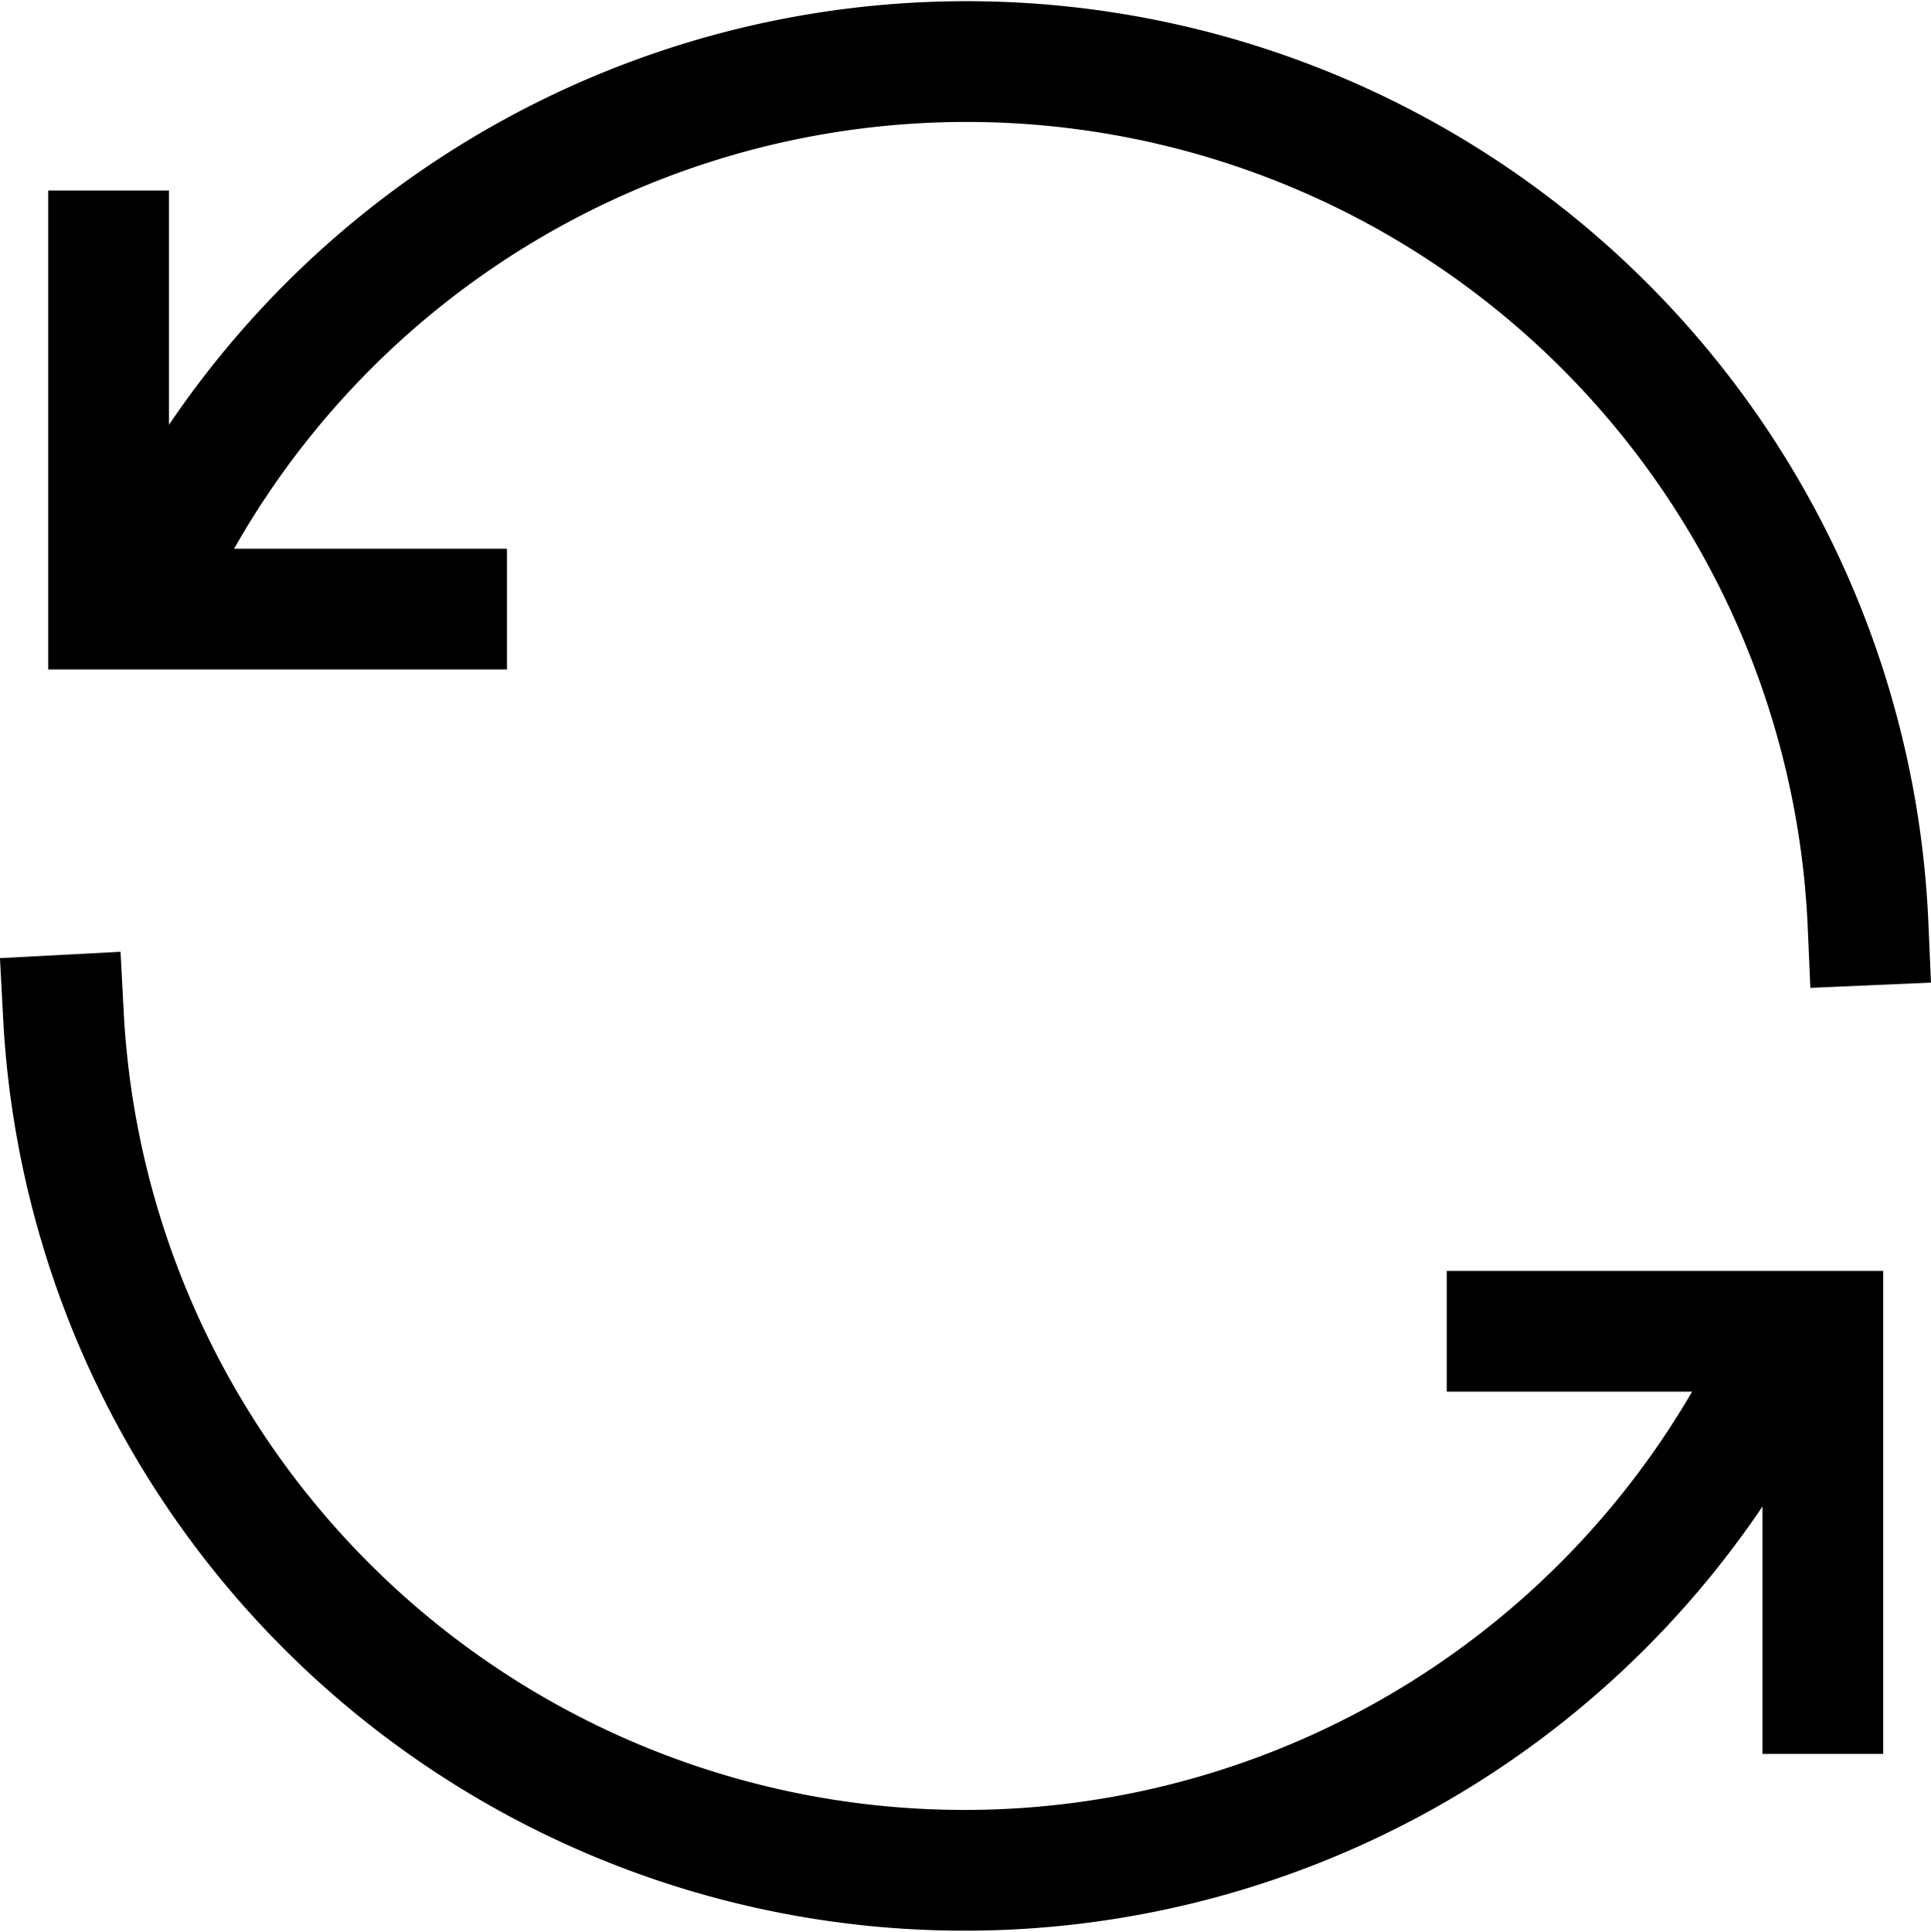 <svg xmlns="http://www.w3.org/2000/svg" width="23.993" height="24" viewBox="0 0 23.993 24">
  <g id="swap_arrow" transform="translate(-1.212 -1.168)">
    <path id="Path_7" data-name="Path 7" d="M2.5,4.277v4.45H6.7M23.8,22.2V17.7H19.878" transform="translate(0.061 0.008)" fill="none" stroke="#000" stroke-linecap="square" stroke-width="1.5"/>
    <path id="Path_8" data-name="Path 8" d="M24.423,12.659A11.212,11.212,0,0,0,3.345,7.838M2,13.781a11.212,11.212,0,0,0,21.078,4.709" fill="none" stroke="#000" stroke-linecap="square" stroke-width="1.5"/>
  </g>
</svg>
